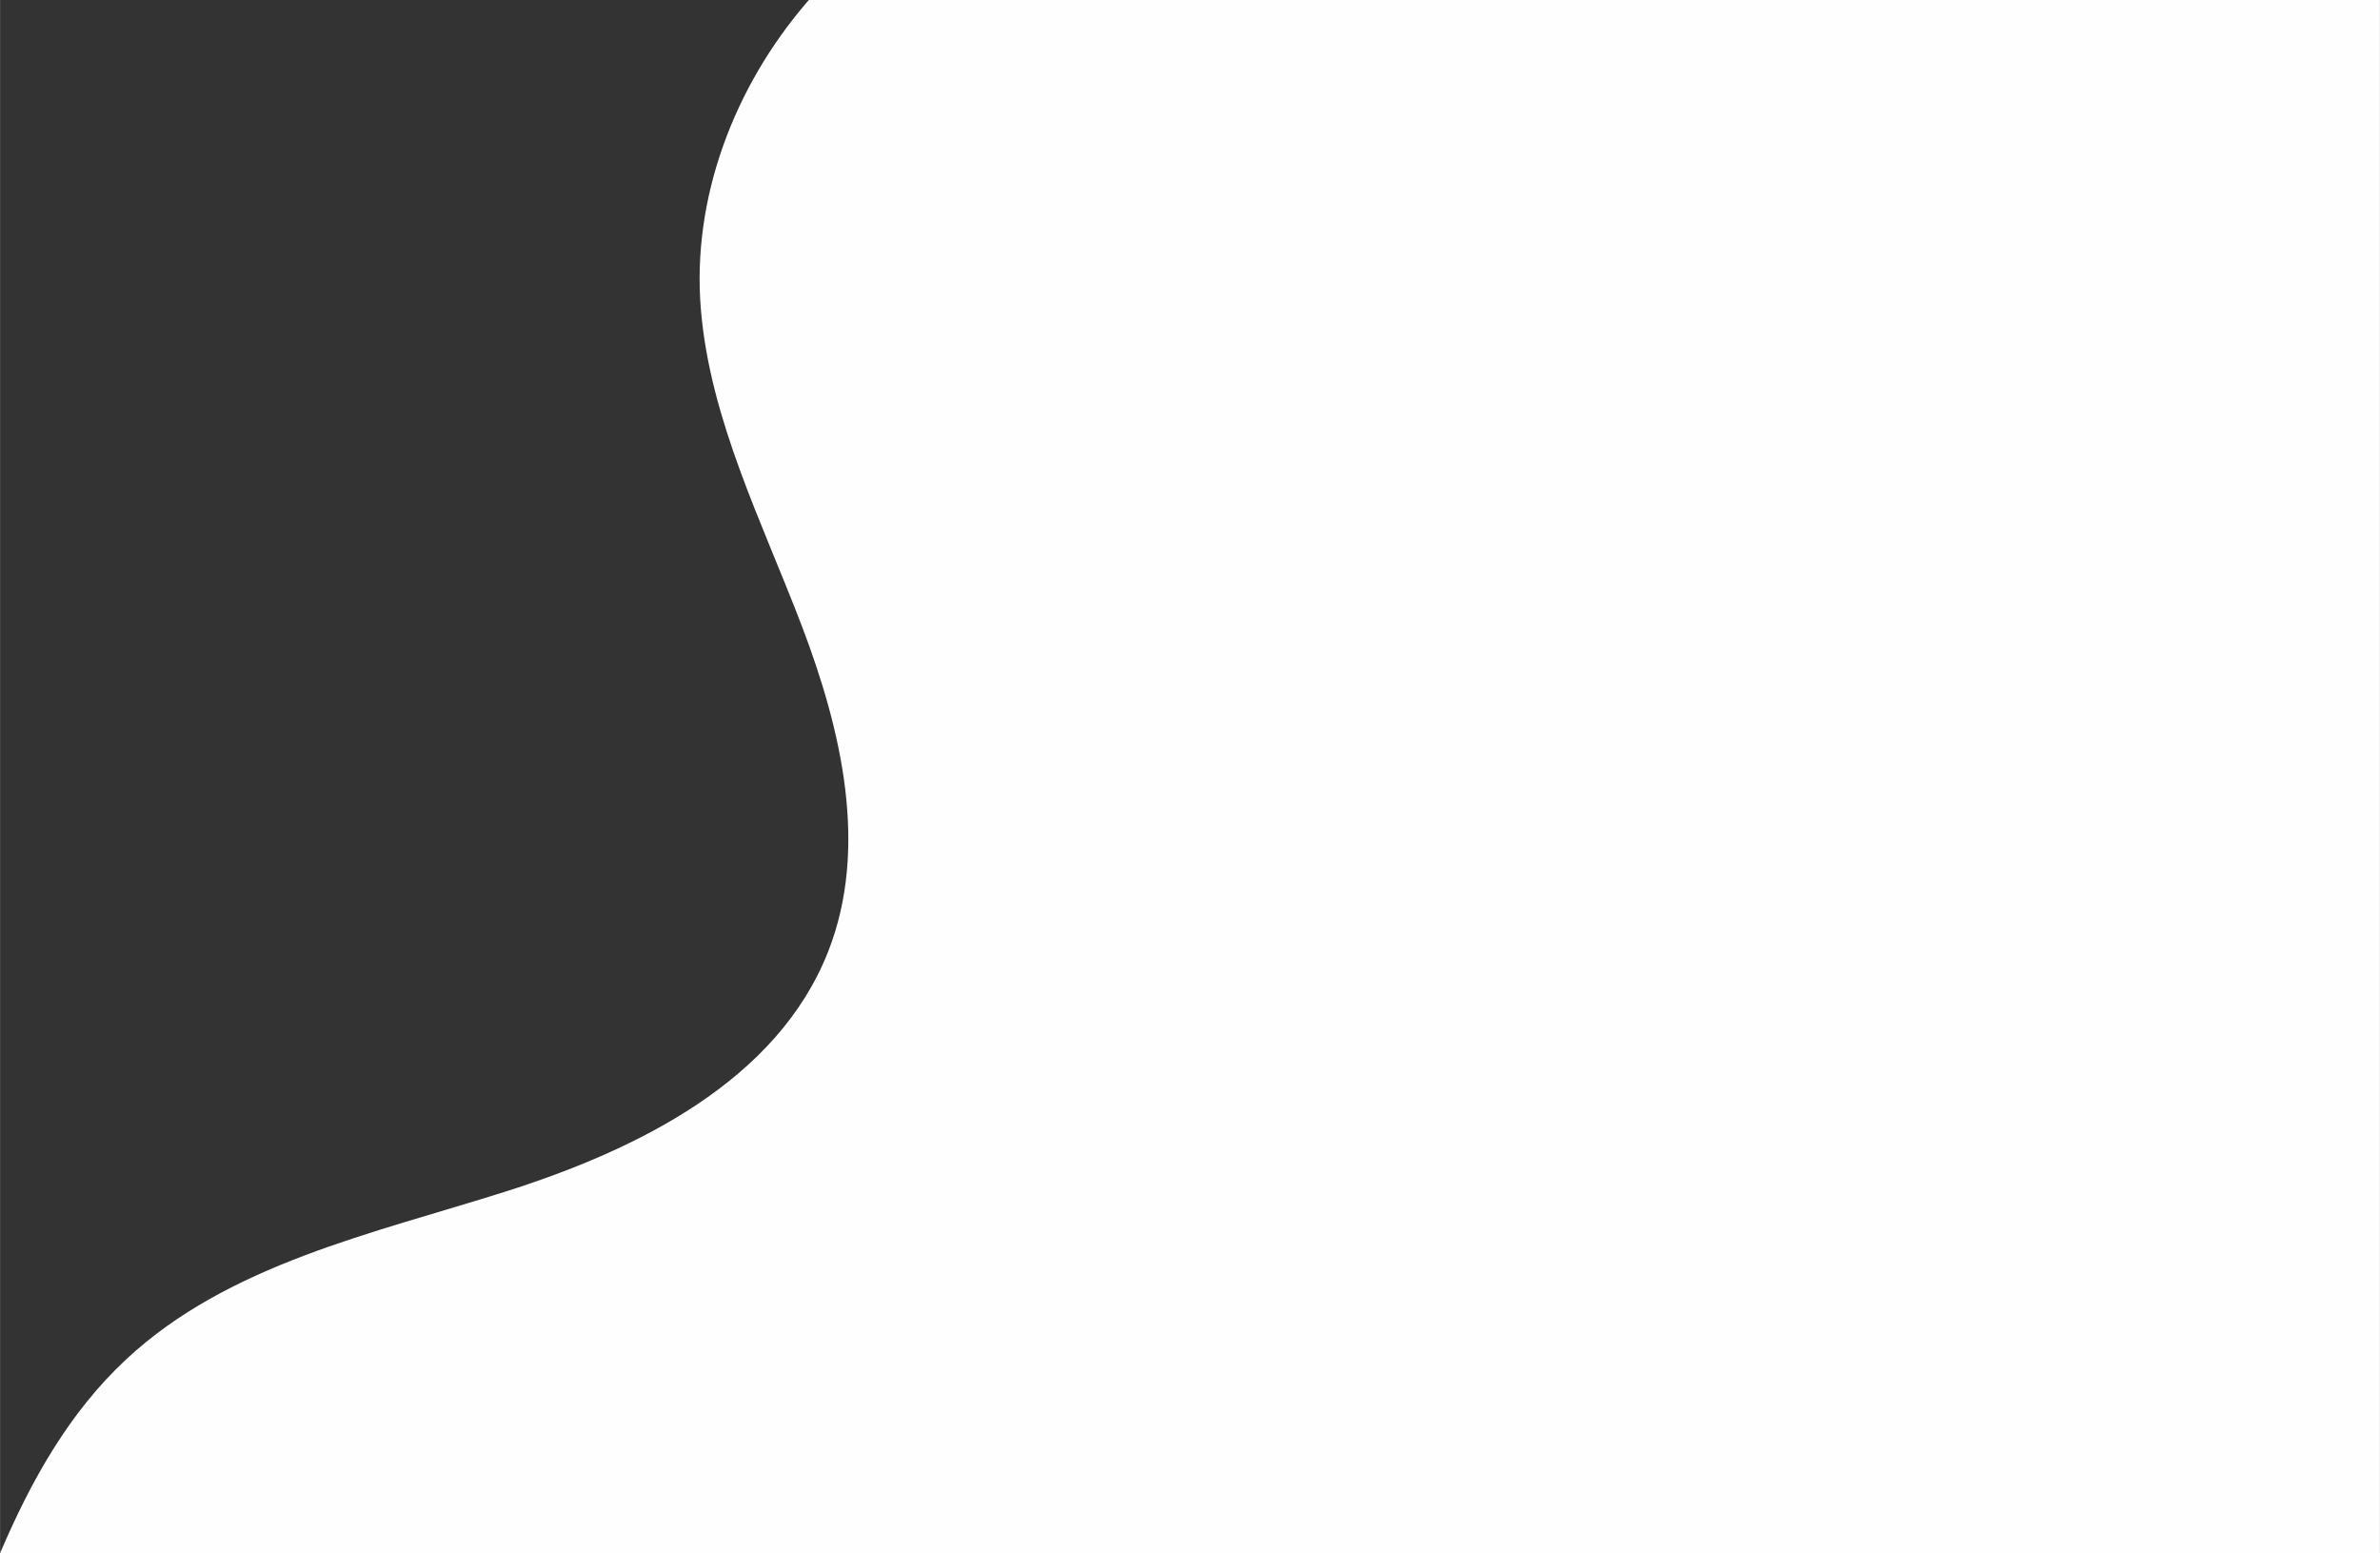 <?xml version="1.0" encoding="UTF-8"?>
<!DOCTYPE svg PUBLIC "-//W3C//DTD SVG 1.1//EN" "http://www.w3.org/Graphics/SVG/1.1/DTD/svg11.dtd">
<!-- Creator: CorelDRAW 2018 (64-Bit) -->
<svg xmlns="http://www.w3.org/2000/svg" xml:space="preserve" width="6.034in" height="3.937in" version="1.1" style="shape-rendering:geometricPrecision; text-rendering:geometricPrecision; image-rendering:optimizeQuality; fill-rule:evenodd; clip-rule:evenodd"
viewBox="0 0 2920.82 1905.86"
 xmlns:xlink="http://www.w3.org/1999/xlink">
 <rect x="0" y="0" width="2920.82" height="1905.86" fill="#333333" stroke="none"/>
 <defs>
  <style type="text/css">
   <![CDATA[
    .fil0 {fill:#FEFEFE;fill-rule:nonzero}
   ]]>
  </style>
 </defs>
 <g id="Layer_x0020_1">
  <path class="fil0" d="M2920.82 1905.86l-2920.82 0c38.21,-89.37 84.74,-172.66 155.07,-238.1 125.04,-116.35 301.39,-153.75 464.24,-205.27 162.85,-51.52 334.98,-136.31 397.22,-295.37 49.74,-127.12 16.2,-271.14 -32.41,-398.7 -48.61,-127.55 -112.55,-252.55 -123.99,-388.57 -11.51,-136.9 41.1,-273.38 129.68,-376.61 0.92,-1.07 1.87,-2.15 2.84,-3.23l1928.18 0 0 1905.86z"/>
 </g>
</svg>
